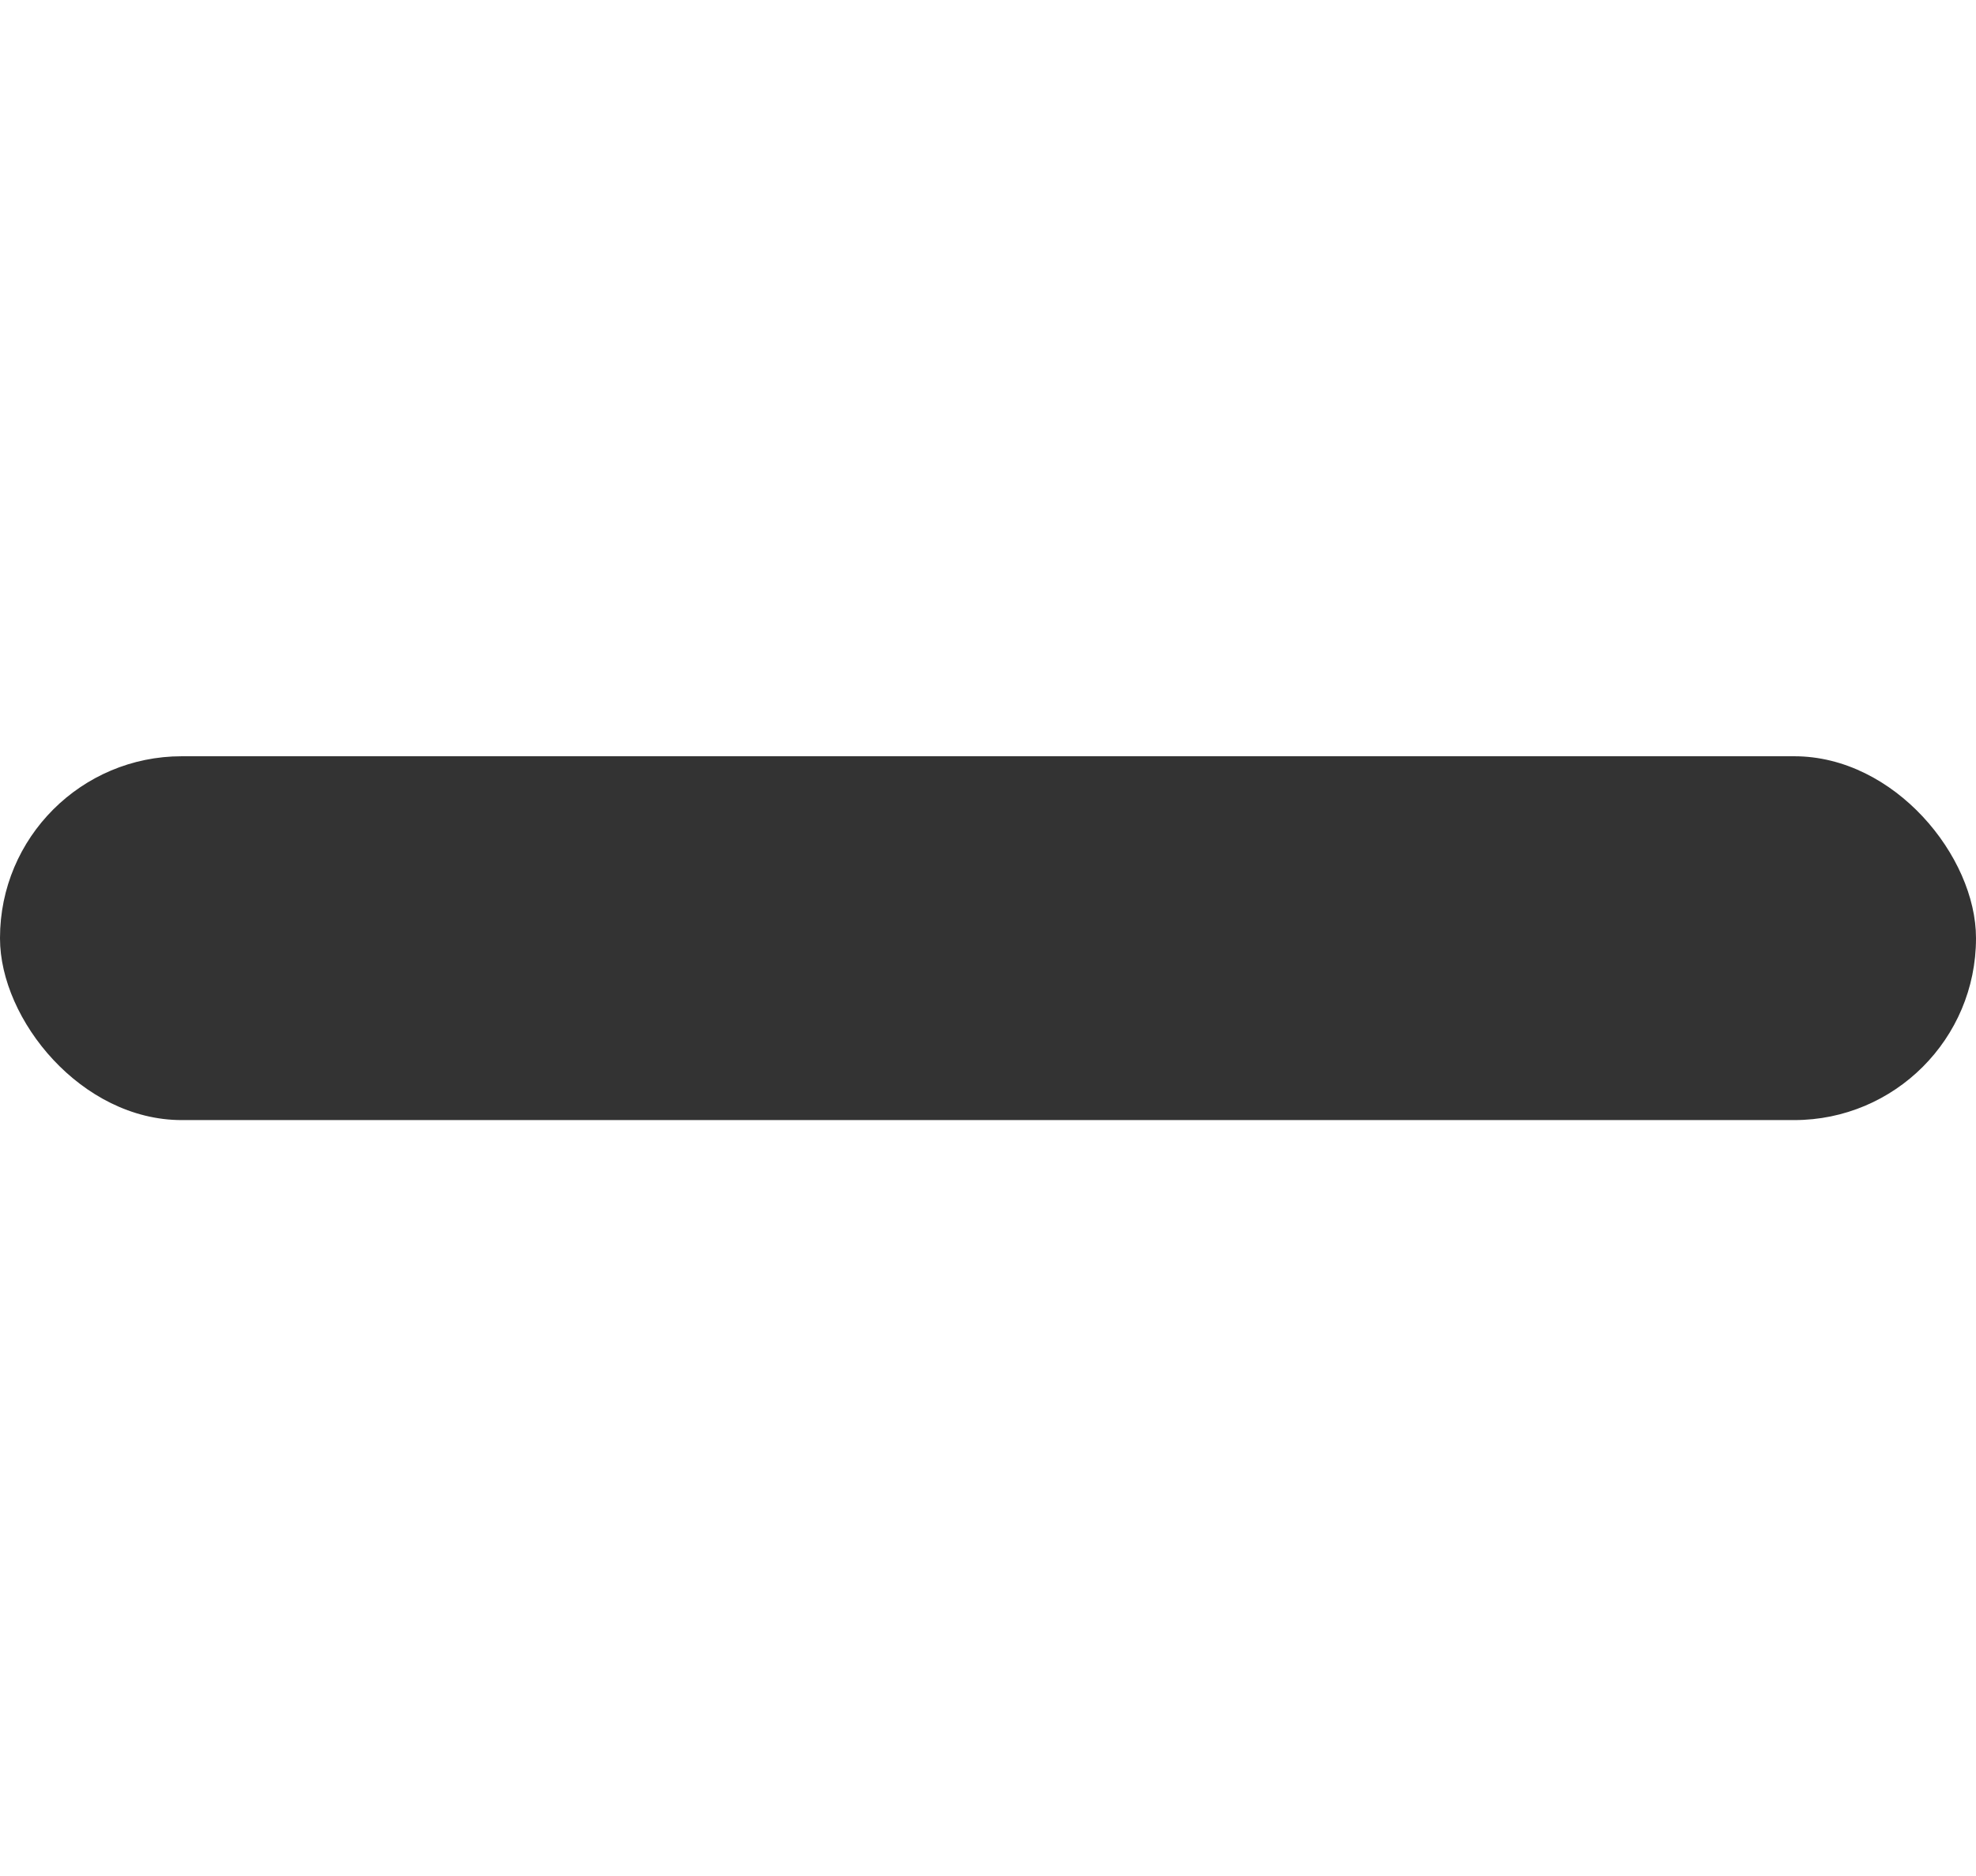 <?xml version="1.0" encoding="UTF-8"?>
<svg id="a" data-name="Layer 1" xmlns="http://www.w3.org/2000/svg" viewBox="0 0 48.38 45.94">
  <defs>
    <style>
      .b {
        fill: #333;
        stroke-width: 0px;
      }
    </style>
  </defs>
  <rect class="b" x="0" y="18.52" width="48.38" height="8.91" rx="4.45" ry="4.45"/>
</svg>